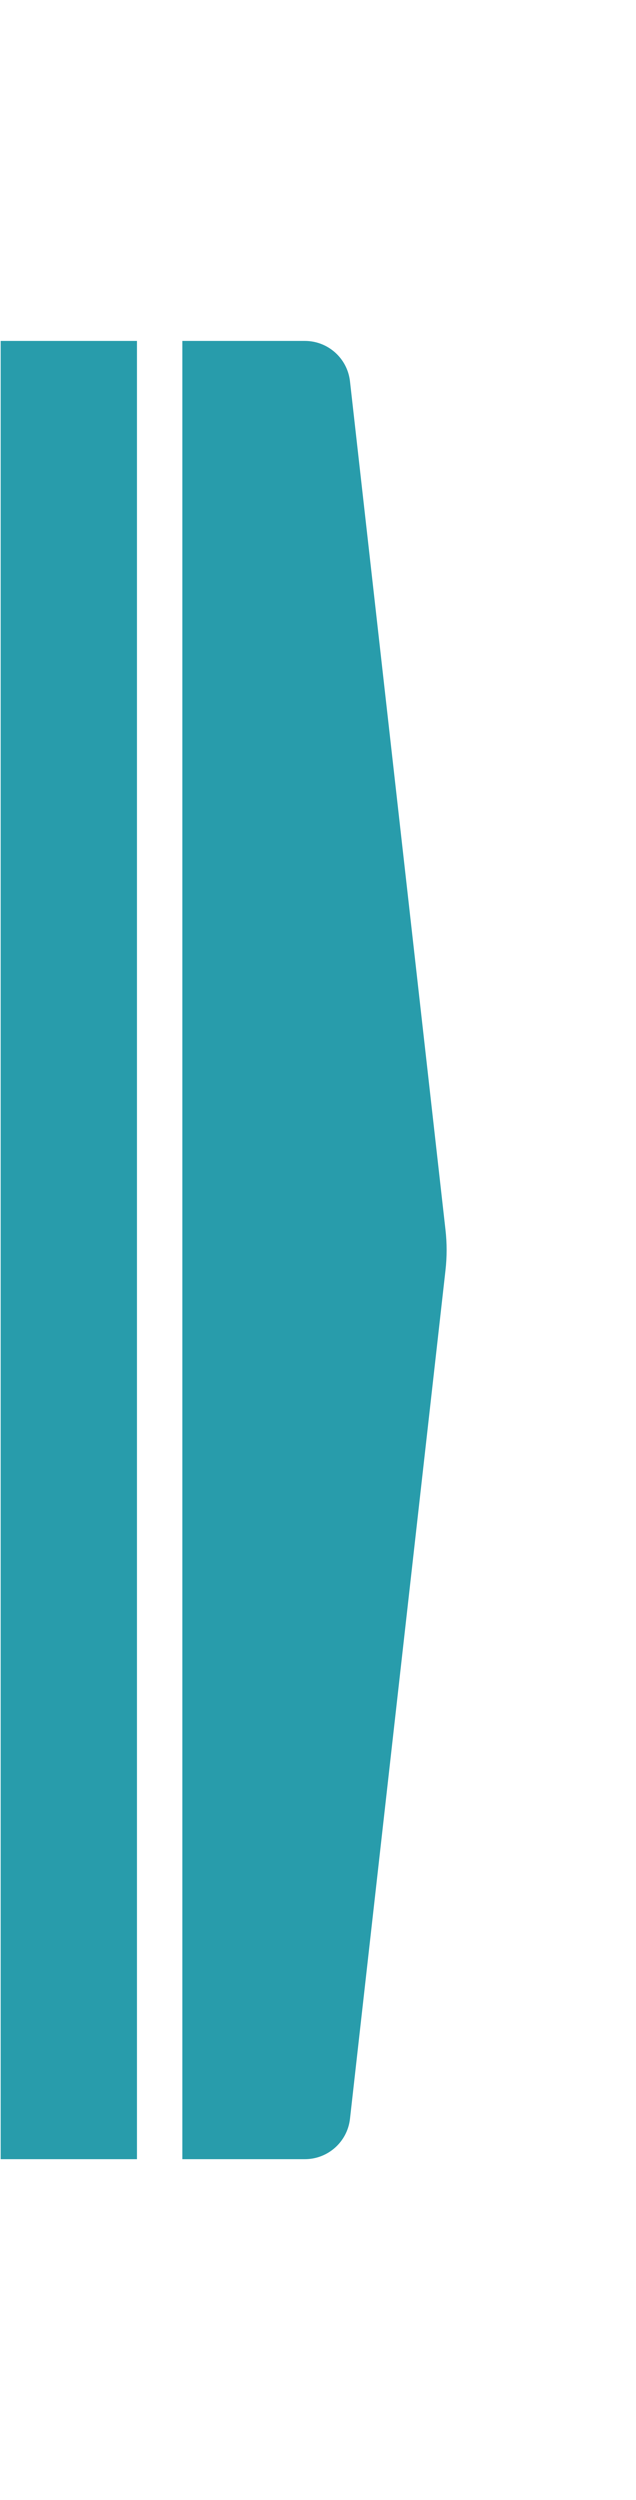 <svg width="14" height="55" xmlns="http://www.w3.org/2000/svg">
 <!-- Generator: Sketch 51.3 (57544) - http://www.bohemiancoding.com/sketch -->
 <title>slideout_bottom</title>
 <desc>Created with Sketch.</desc>

 <g>
  <title>background</title>
  <rect fill="none" id="canvas_background" height="57" width="16" y="-1" x="-1"/>
 </g>
 <g>
  <title>Layer 1</title>
  <g transform="rotate(90 4.923,27.5) " fill-rule="evenodd" fill="none" id="slideout_bottom">
   <path fill="#289CAB" id="Triangle-4" d="m5.371,22.617l18.664,2.102c0.506,0.057 0.888,0.485 0.888,0.994l0,2.696l-40,0l0,-2.696c0,-0.509 0.382,-0.937 0.888,-0.994l18.664,-2.102c0.297,-0.034 0.598,-0.034 0.895,0z"/>
   <polygon points="24.923,29.408 24.923,32.408 -15.077,32.408 -15.077,29.408 " fill="#289CAB" id="Triangle-4"/>
  </g>
 </g>
</svg>
